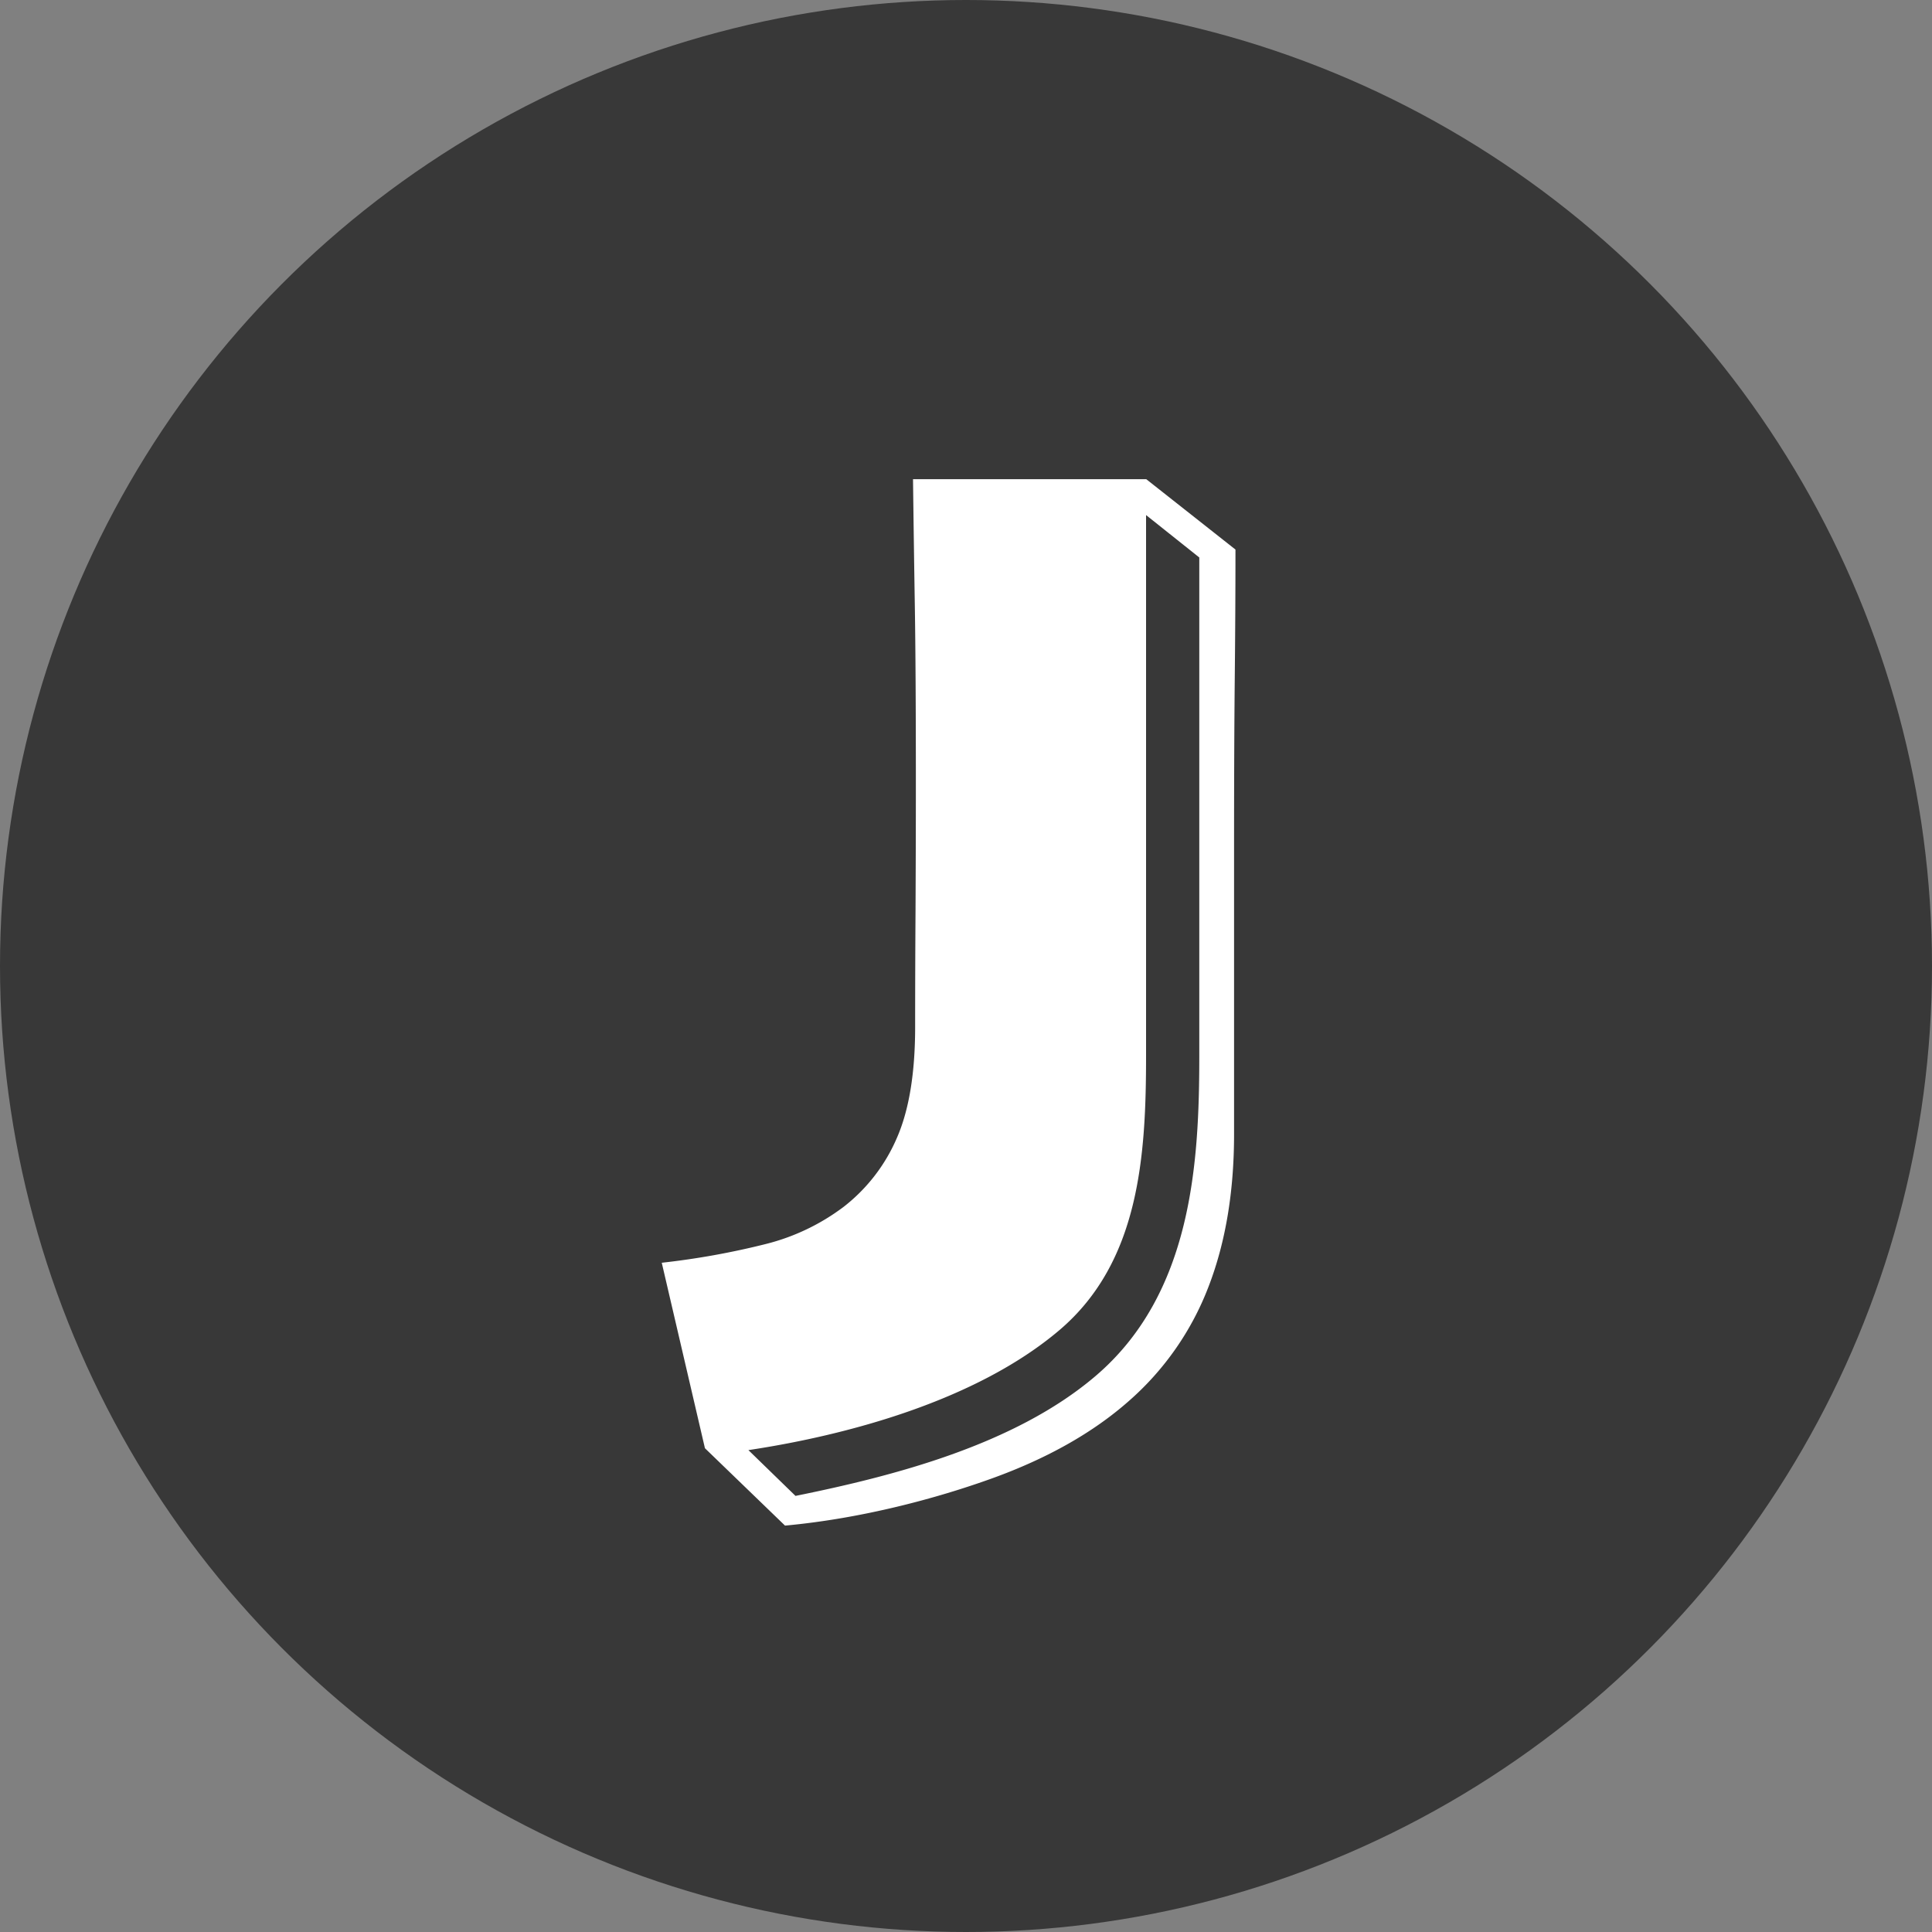 <svg xmlns="http://www.w3.org/2000/svg" viewBox="0 0 40 40"><rect x="0" y="0" width="40" height="40" fill="#808080" stroke="none"/><g fill="none" fill-rule="evenodd"><circle cx="20" cy="20" r="20" fill="#383838"/><path fill="#FFFFFF" fill-rule="nonzero" d="M24.83 21.847c0 2.22-.144 4.939-2.155 6.648-1.673 1.422-4.175 2.065-6.205 2.476l-.975-.948c2.02-.304 4.71-1.016 6.44-2.485 1.664-1.415 1.793-3.623 1.793-5.69V10.664l1.102.878v10.304zM23.732 9.921h-4.829c.01.801.022 1.664.037 2.587.015.923.022 2.166.022 3.73 0 .898-.003 1.77-.007 2.615a395.69 395.69 0 0 0-.008 2.411c0 .947-.124 1.71-.374 2.286a3.608 3.608 0 0 1-1.106 1.436 4.49 4.49 0 0 1-1.612.77 16.09 16.09 0 0 1-2.154.388l.894 3.84 1.658 1.602c1.589-.146 3.144-.565 4.29-.979 1.145-.414 2.088-.947 2.828-1.6a5.984 5.984 0 0 0 1.645-2.354c.356-.917.534-1.974.534-3.173v-5.92c0-1.335.004-2.493.014-3.472.01-.98.015-1.864.015-2.71l-1.847-1.457z"/></g></svg>